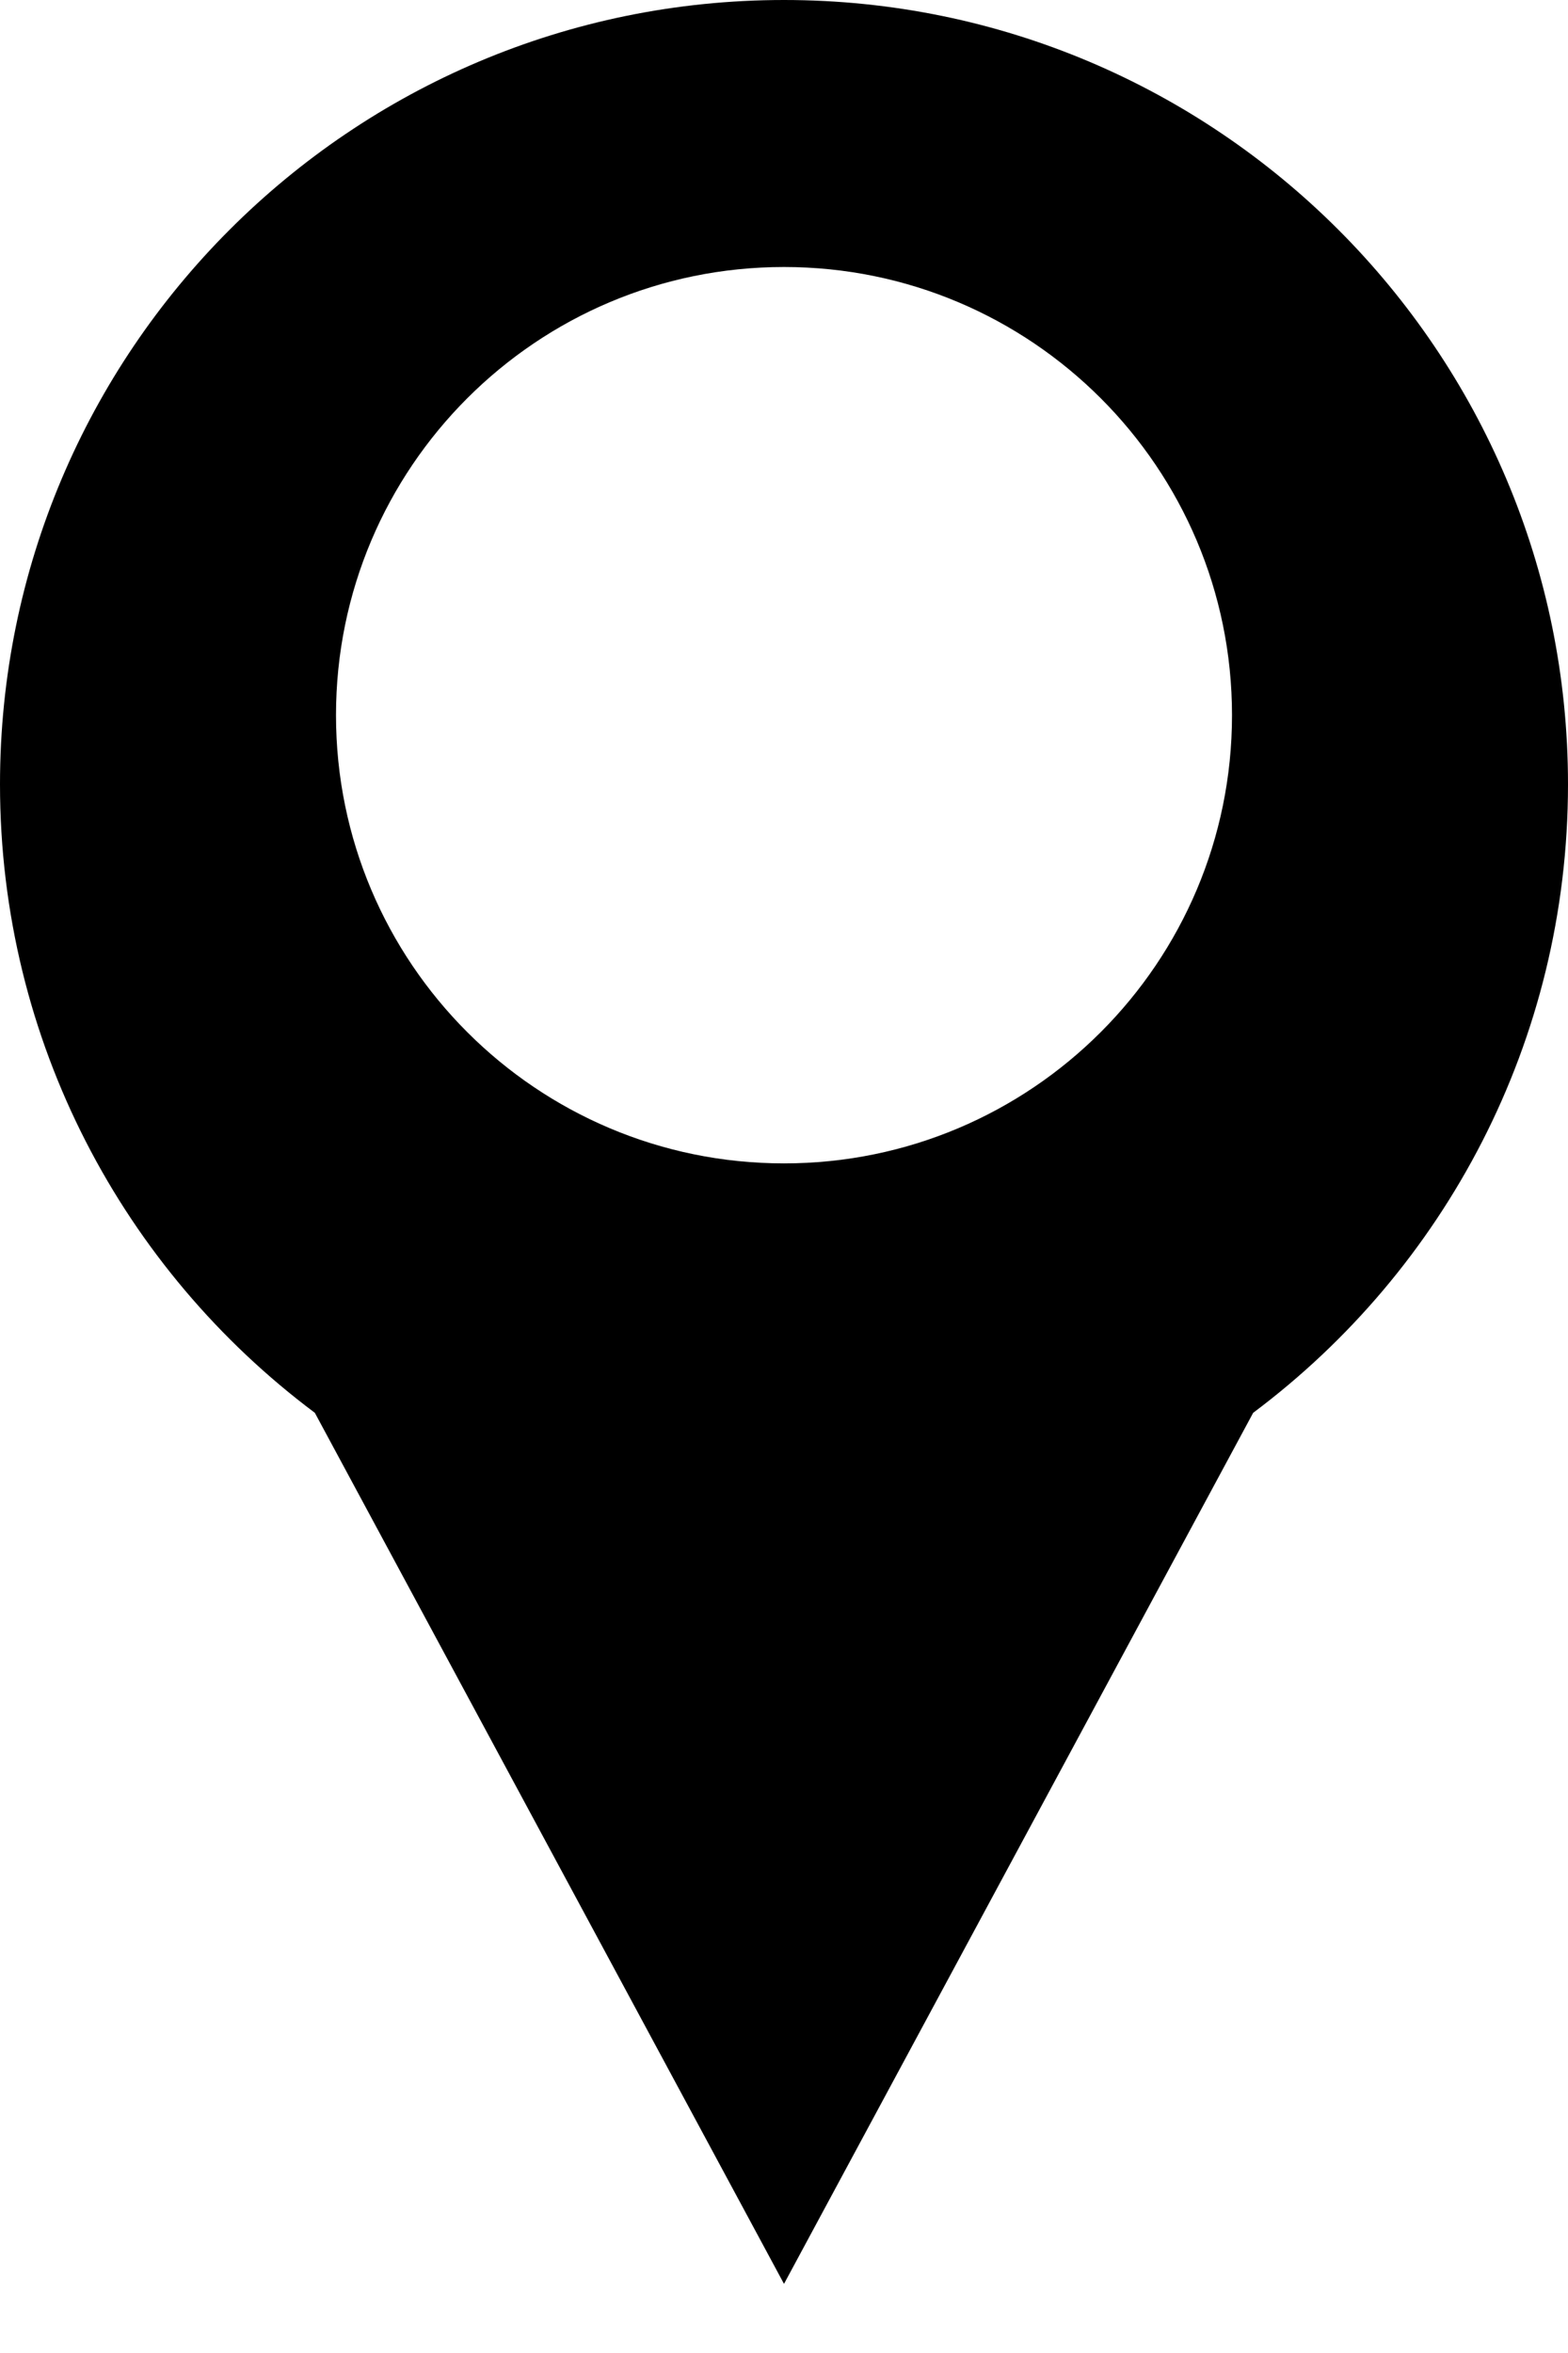 <svg width="14" height="21" viewBox="0 0 14 21" fill="none" xmlns="http://www.w3.org/2000/svg">
<path fill-rule="evenodd" clip-rule="evenodd" d="M7 20.383L11.189 12.609C12.896 11.332 14 9.295 14 7C14 3.134 10.866 0 7 0C3.134 0 0 3.134 0 7C0 9.295 1.104 11.332 2.811 12.609L7 20.383ZM7 2.383C9.209 2.383 11 4.174 11 6.383C11 8.592 9.209 10.383 7 10.383C4.791 10.383 3 8.592 3 6.383C3 4.174 4.791 2.383 7 2.383Z" fill="black"/>
</svg>
